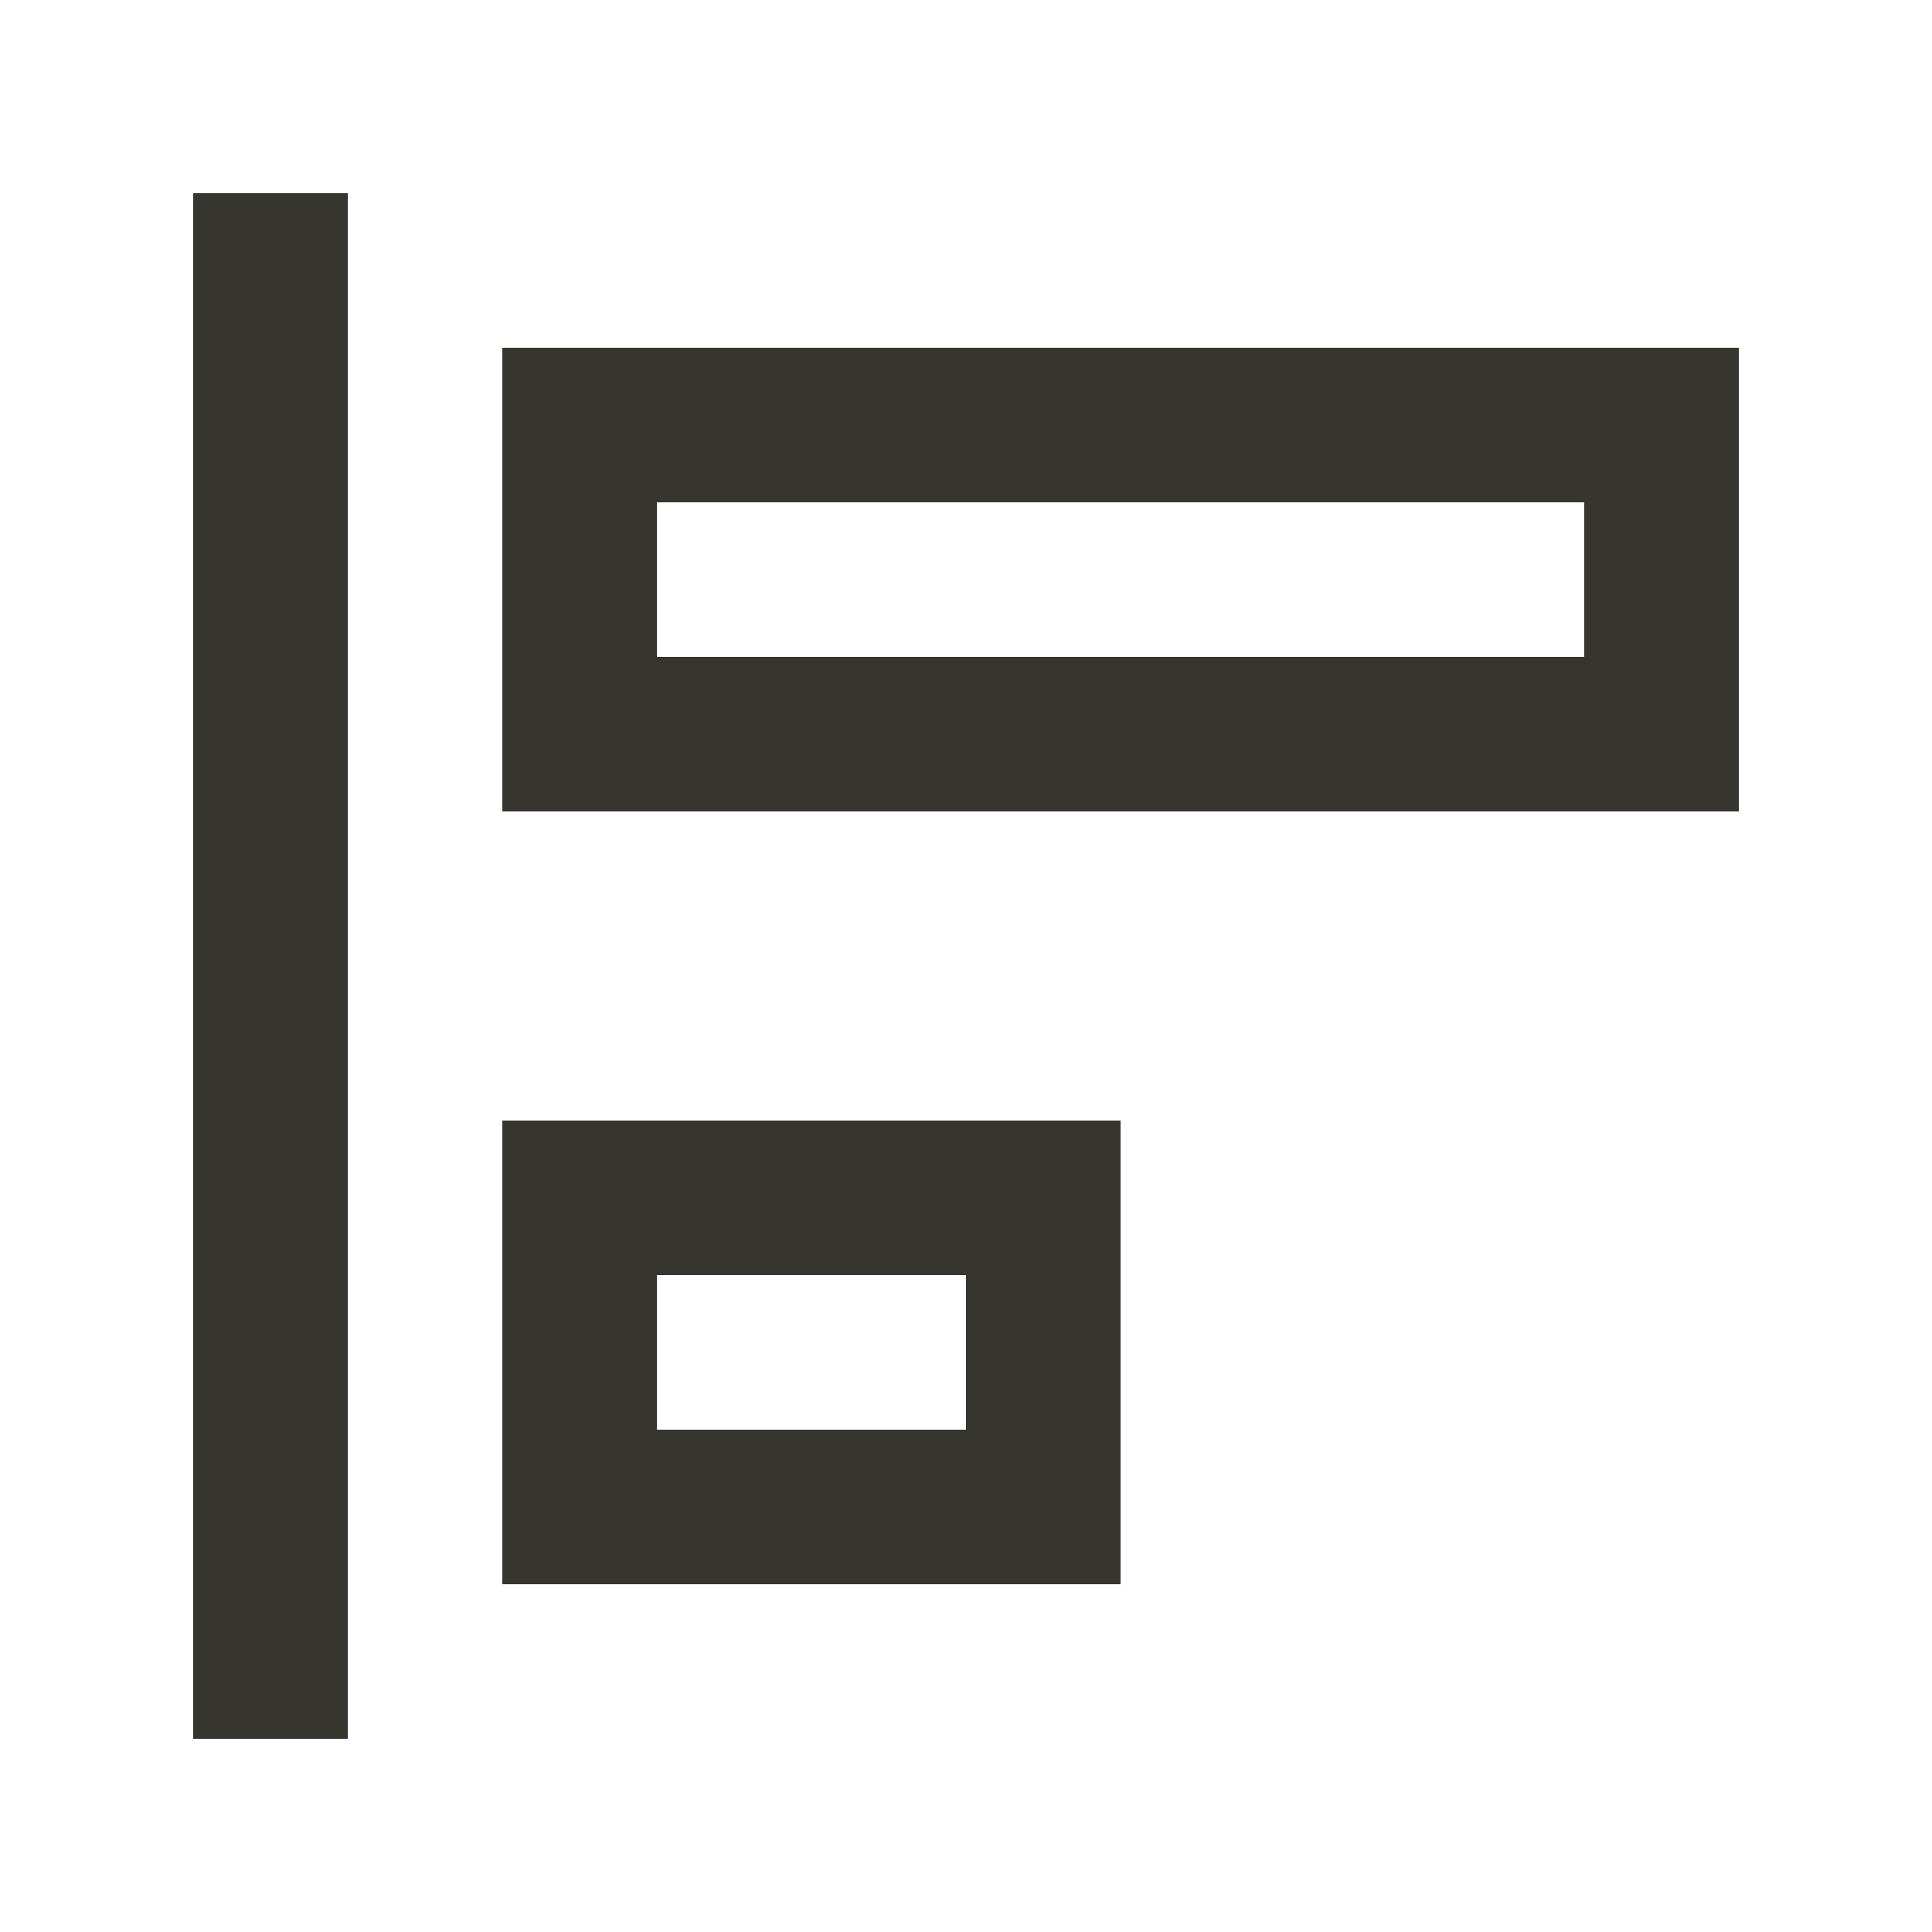 <!-- Generated by IcoMoon.io -->
<svg version="1.1" xmlns="http://www.w3.org/2000/svg" width="40" height="40" viewBox="0 0 40 40">
<title>mp-alignment_left-</title>
<path fill="#37352f" d="M13.6 29.6h6.4v-3.2h-6.4v3.2zM20 23.2h3.2v9.6h-12.8v-9.6h9.6zM13.6 13.6h19.2v-3.2h-19.2v3.2zM36 7.2v9.6h-25.6v-9.6h25.6zM4 36h3.2v-32h-3.2v32z"></path>
</svg>
